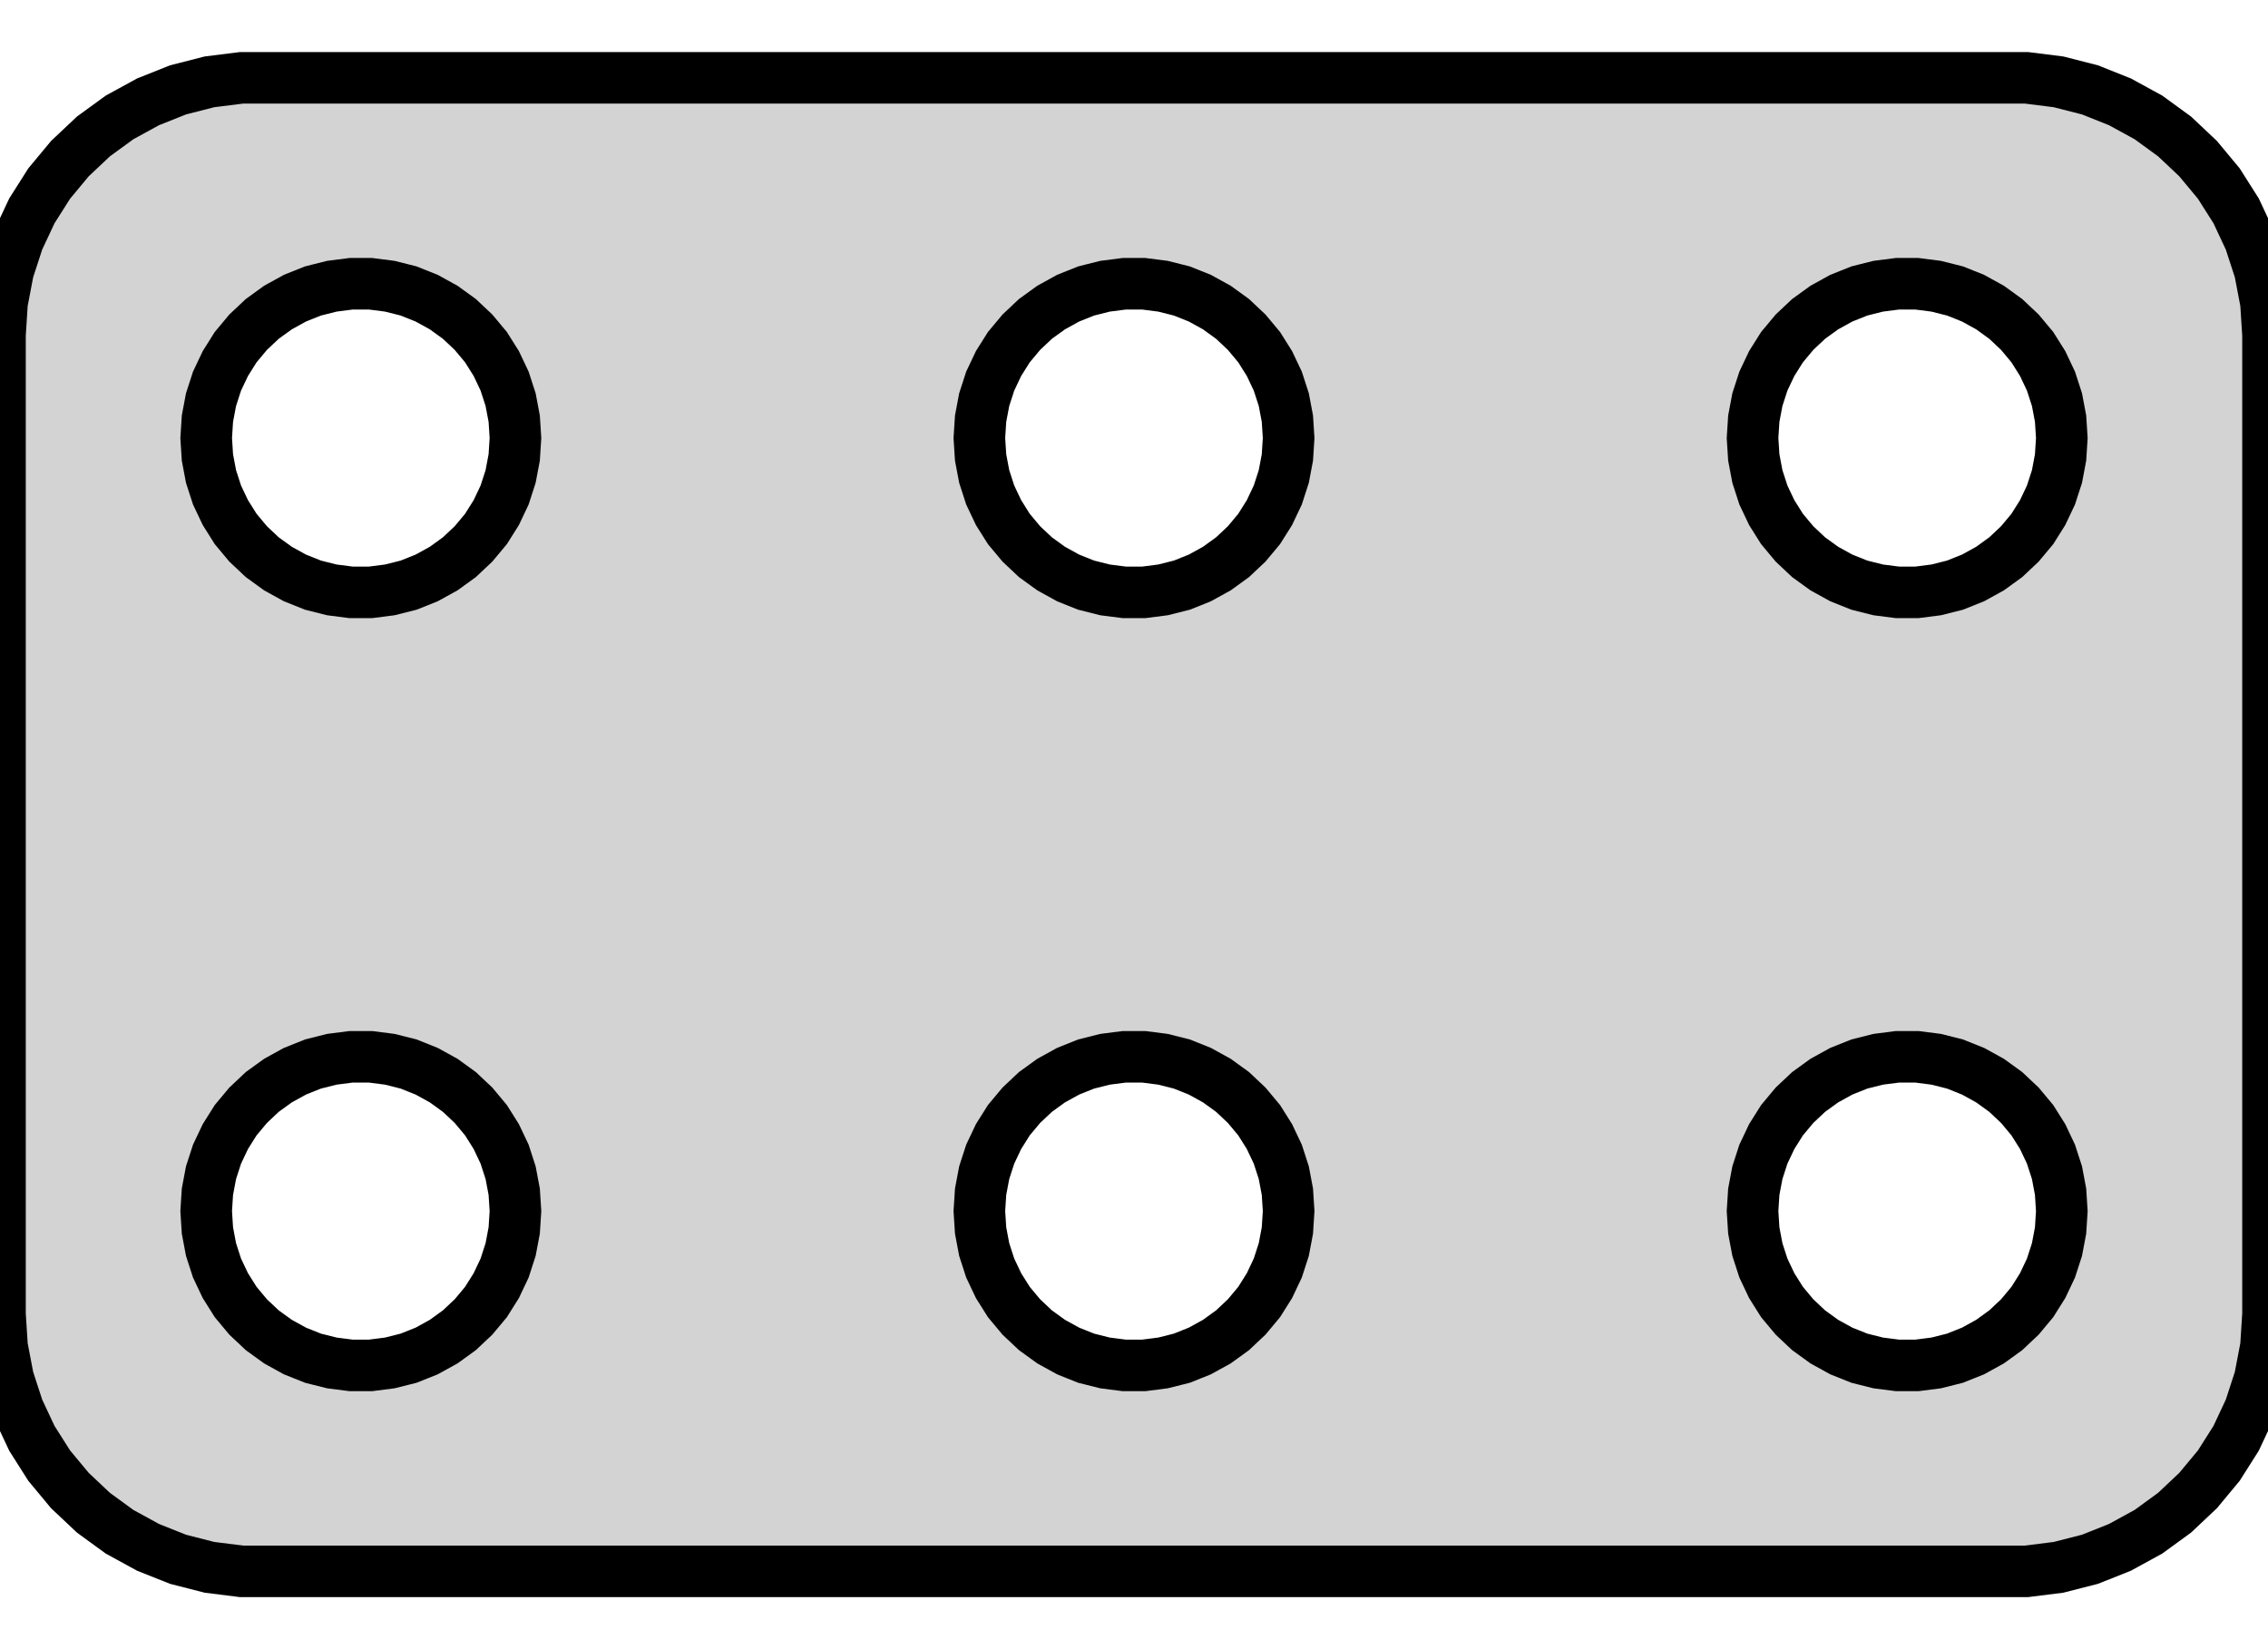 <?xml version="1.0" standalone="no"?>
<!DOCTYPE svg PUBLIC "-//W3C//DTD SVG 1.1//EN" "http://www.w3.org/Graphics/SVG/1.1/DTD/svg11.dtd">
<svg width="22mm" height="16mm" viewBox="-11 -8 22 16" xmlns="http://www.w3.org/2000/svg" version="1.1">
<title>OpenSCAD Model</title>
<path d="
M 8.968,7.206 L 9.273,7.128 L 9.564,7.012 L 9.84,6.861 L 10.094,6.676 L 10.322,6.461
 L 10.523,6.219 L 10.691,5.954 L 10.824,5.67 L 10.921,5.372 L 10.98,5.063 L 11,4.75
 L 11,-4.75 L 10.98,-5.063 L 10.921,-5.372 L 10.824,-5.67 L 10.691,-5.954 L 10.523,-6.219
 L 10.322,-6.461 L 10.094,-6.676 L 9.84,-6.861 L 9.564,-7.012 L 9.273,-7.128 L 8.968,-7.206
 L 8.657,-7.245 L -8.657,-7.245 L -8.968,-7.206 L -9.273,-7.128 L -9.564,-7.012 L -9.84,-6.861
 L -10.094,-6.676 L -10.322,-6.461 L -10.523,-6.219 L -10.691,-5.954 L -10.824,-5.67 L -10.921,-5.372
 L -10.98,-5.063 L -11,-4.75 L -11,4.75 L -10.98,5.063 L -10.921,5.372 L -10.824,5.67
 L -10.691,5.954 L -10.523,6.219 L -10.322,6.461 L -10.094,6.676 L -9.84,6.861 L -9.564,7.012
 L -9.273,7.128 L -8.968,7.206 L -8.657,7.245 L 8.657,7.245 z
M 7.406,-2.253 L 7.219,-2.277 L 7.036,-2.323 L 6.861,-2.393 L 6.696,-2.484 L 6.544,-2.594
 L 6.407,-2.723 L 6.286,-2.868 L 6.186,-3.027 L 6.105,-3.198 L 6.047,-3.377 L 6.012,-3.562
 L 6,-3.75 L 6.012,-3.938 L 6.047,-4.123 L 6.105,-4.302 L 6.186,-4.473 L 6.286,-4.632
 L 6.407,-4.777 L 6.544,-4.906 L 6.696,-5.016 L 6.861,-5.107 L 7.036,-5.177 L 7.219,-5.223
 L 7.406,-5.247 L 7.594,-5.247 L 7.781,-5.223 L 7.964,-5.177 L 8.139,-5.107 L 8.304,-5.016
 L 8.456,-4.906 L 8.593,-4.777 L 8.714,-4.632 L 8.814,-4.473 L 8.895,-4.302 L 8.953,-4.123
 L 8.988,-3.938 L 9,-3.75 L 8.988,-3.562 L 8.953,-3.377 L 8.895,-3.198 L 8.814,-3.027
 L 8.714,-2.868 L 8.593,-2.723 L 8.456,-2.594 L 8.304,-2.484 L 8.139,-2.393 L 7.964,-2.323
 L 7.781,-2.277 L 7.594,-2.253 z
M -1.314,-3.027 L -1.395,-3.198 L -1.453,-3.377 L -1.488,-3.562 L -1.5,-3.75 L -1.488,-3.938
 L -1.453,-4.123 L -1.395,-4.302 L -1.314,-4.473 L -1.214,-4.632 L -1.093,-4.777 L -0.956,-4.906
 L -0.804,-5.016 L -0.639,-5.107 L -0.464,-5.177 L -0.281,-5.223 L -0.094,-5.247 L 0.094,-5.247
 L 0.281,-5.223 L 0.464,-5.177 L 0.639,-5.107 L 0.804,-5.016 L 0.956,-4.906 L 1.093,-4.777
 L 1.214,-4.632 L 1.314,-4.473 L 1.395,-4.302 L 1.453,-4.123 L 1.488,-3.938 L 1.5,-3.75
 L 1.488,-3.562 L 1.453,-3.377 L 1.395,-3.198 L 1.314,-3.027 L 1.214,-2.868 L 1.093,-2.723
 L 0.956,-2.594 L 0.804,-2.484 L 0.639,-2.393 L 0.464,-2.323 L 0.281,-2.277 L 0.094,-2.253
 L -0.094,-2.253 L -0.281,-2.277 L -0.464,-2.323 L -0.639,-2.393 L -0.804,-2.484 L -0.956,-2.594
 L -1.093,-2.723 L -1.214,-2.868 z
M -7.594,5.247 L -7.781,5.223 L -7.964,5.177 L -8.139,5.107 L -8.304,5.016 L -8.456,4.906
 L -8.593,4.777 L -8.714,4.632 L -8.814,4.473 L -8.895,4.302 L -8.953,4.123 L -8.988,3.938
 L -9,3.75 L -8.988,3.562 L -8.953,3.377 L -8.895,3.198 L -8.814,3.027 L -8.714,2.868
 L -8.593,2.723 L -8.456,2.594 L -8.304,2.484 L -8.139,2.393 L -7.964,2.323 L -7.781,2.277
 L -7.594,2.253 L -7.406,2.253 L -7.219,2.277 L -7.036,2.323 L -6.861,2.393 L -6.696,2.484
 L -6.544,2.594 L -6.407,2.723 L -6.286,2.868 L -6.186,3.027 L -6.105,3.198 L -6.047,3.377
 L -6.012,3.562 L -6,3.75 L -6.012,3.938 L -6.047,4.123 L -6.105,4.302 L -6.186,4.473
 L -6.286,4.632 L -6.407,4.777 L -6.544,4.906 L -6.696,5.016 L -6.861,5.107 L -7.036,5.177
 L -7.219,5.223 L -7.406,5.247 z
M 7.406,5.247 L 7.219,5.223 L 7.036,5.177 L 6.861,5.107 L 6.696,5.016 L 6.544,4.906
 L 6.407,4.777 L 6.286,4.632 L 6.186,4.473 L 6.105,4.302 L 6.047,4.123 L 6.012,3.938
 L 6,3.75 L 6.012,3.562 L 6.047,3.377 L 6.105,3.198 L 6.186,3.027 L 6.286,2.868
 L 6.407,2.723 L 6.544,2.594 L 6.696,2.484 L 6.861,2.393 L 7.036,2.323 L 7.219,2.277
 L 7.406,2.253 L 7.594,2.253 L 7.781,2.277 L 7.964,2.323 L 8.139,2.393 L 8.304,2.484
 L 8.456,2.594 L 8.593,2.723 L 8.714,2.868 L 8.814,3.027 L 8.895,3.198 L 8.953,3.377
 L 8.988,3.562 L 9,3.75 L 8.988,3.938 L 8.953,4.123 L 8.895,4.302 L 8.814,4.473
 L 8.714,4.632 L 8.593,4.777 L 8.456,4.906 L 8.304,5.016 L 8.139,5.107 L 7.964,5.177
 L 7.781,5.223 L 7.594,5.247 z
M -0.094,5.247 L -0.281,5.223 L -0.464,5.177 L -0.639,5.107 L -0.804,5.016 L -0.956,4.906
 L -1.093,4.777 L -1.214,4.632 L -1.314,4.473 L -1.395,4.302 L -1.453,4.123 L -1.488,3.938
 L -1.5,3.75 L -1.488,3.562 L -1.453,3.377 L -1.395,3.198 L -1.314,3.027 L -1.214,2.868
 L -1.093,2.723 L -0.956,2.594 L -0.804,2.484 L -0.639,2.393 L -0.464,2.323 L -0.281,2.277
 L -0.094,2.253 L 0.094,2.253 L 0.281,2.277 L 0.464,2.323 L 0.639,2.393 L 0.804,2.484
 L 0.956,2.594 L 1.093,2.723 L 1.214,2.868 L 1.314,3.027 L 1.395,3.198 L 1.453,3.377
 L 1.488,3.562 L 1.5,3.75 L 1.488,3.938 L 1.453,4.123 L 1.395,4.302 L 1.314,4.473
 L 1.214,4.632 L 1.093,4.777 L 0.956,4.906 L 0.804,5.016 L 0.639,5.107 L 0.464,5.177
 L 0.281,5.223 L 0.094,5.247 z
M -6.696,-2.484 L -6.861,-2.393 L -7.036,-2.323 L -7.219,-2.277 L -7.406,-2.253 L -7.594,-2.253
 L -7.781,-2.277 L -7.964,-2.323 L -8.139,-2.393 L -8.304,-2.484 L -8.456,-2.594 L -8.593,-2.723
 L -8.714,-2.868 L -8.814,-3.027 L -8.895,-3.198 L -8.953,-3.377 L -8.988,-3.562 L -9,-3.75
 L -8.988,-3.938 L -8.953,-4.123 L -8.895,-4.302 L -8.814,-4.473 L -8.714,-4.632 L -8.593,-4.777
 L -8.456,-4.906 L -8.304,-5.016 L -8.139,-5.107 L -7.964,-5.177 L -7.781,-5.223 L -7.594,-5.247
 L -7.406,-5.247 L -7.219,-5.223 L -7.036,-5.177 L -6.861,-5.107 L -6.696,-5.016 L -6.544,-4.906
 L -6.407,-4.777 L -6.286,-4.632 L -6.186,-4.473 L -6.105,-4.302 L -6.047,-4.123 L -6.012,-3.938
 L -6,-3.75 L -6.012,-3.562 L -6.047,-3.377 L -6.105,-3.198 L -6.186,-3.027 L -6.286,-2.868
 L -6.407,-2.723 L -6.544,-2.594 z
" stroke="black" fill="lightgray" stroke-width="0.5"/>
</svg>
